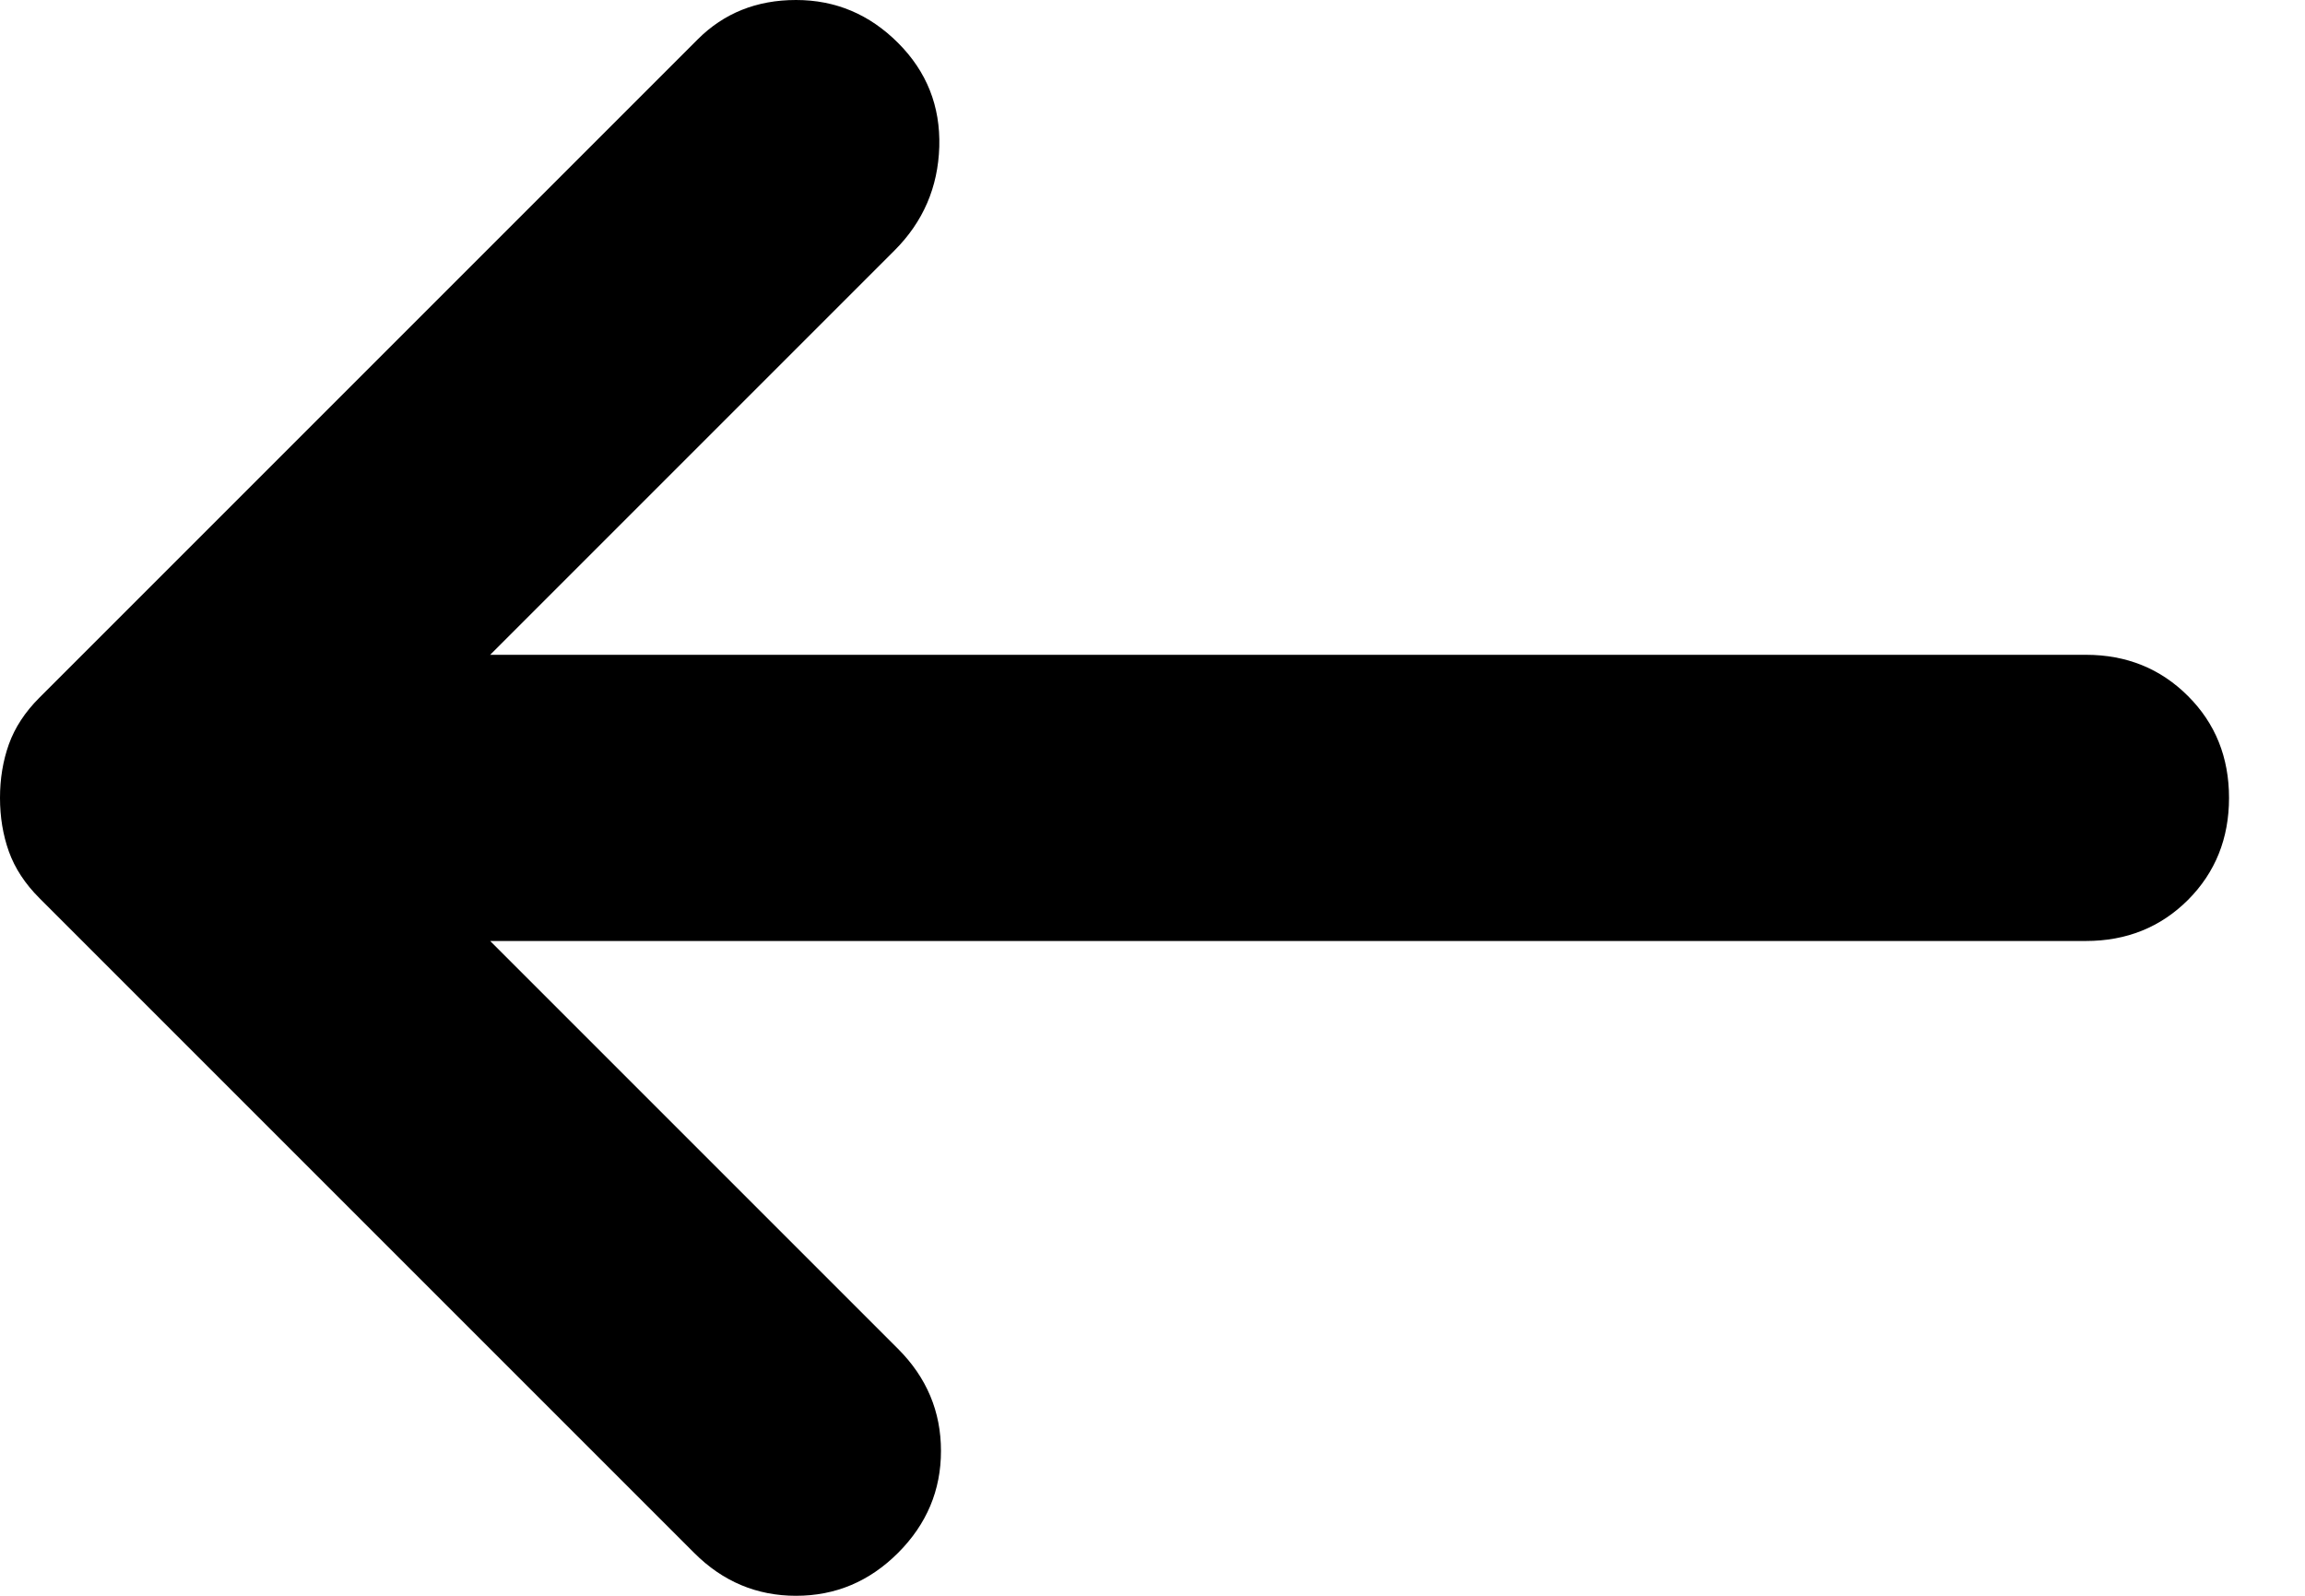 <svg width="26" height="18" viewBox="0 0 26 18" fill="none" xmlns="http://www.w3.org/2000/svg">
<path d="M10.13 0.484C10.453 0.807 10.608 1.197 10.595 1.655C10.581 2.112 10.413 2.502 10.09 2.825L5.529 7.386L23.529 7.386C23.986 7.386 24.37 7.541 24.68 7.851C24.989 8.159 25.143 8.543 25.143 9C25.143 9.457 24.989 9.841 24.68 10.151C24.37 10.46 23.986 10.614 23.529 10.614L5.529 10.614L10.13 15.215C10.453 15.538 10.614 15.922 10.614 16.366C10.614 16.81 10.453 17.193 10.13 17.516C9.807 17.839 9.424 18 8.979 18C8.536 18 8.152 17.839 7.83 17.516L0.444 10.13C0.283 9.969 0.168 9.794 0.1 9.605C0.033 9.417 -3.8147e-06 9.215 -3.8147e-06 9C-3.8147e-06 8.785 0.033 8.583 0.1 8.395C0.168 8.206 0.283 8.031 0.444 7.87L7.87 0.444C8.166 0.148 8.536 0 8.979 0C9.424 0 9.807 0.161 10.13 0.484Z" fill="black"/>
</svg>
